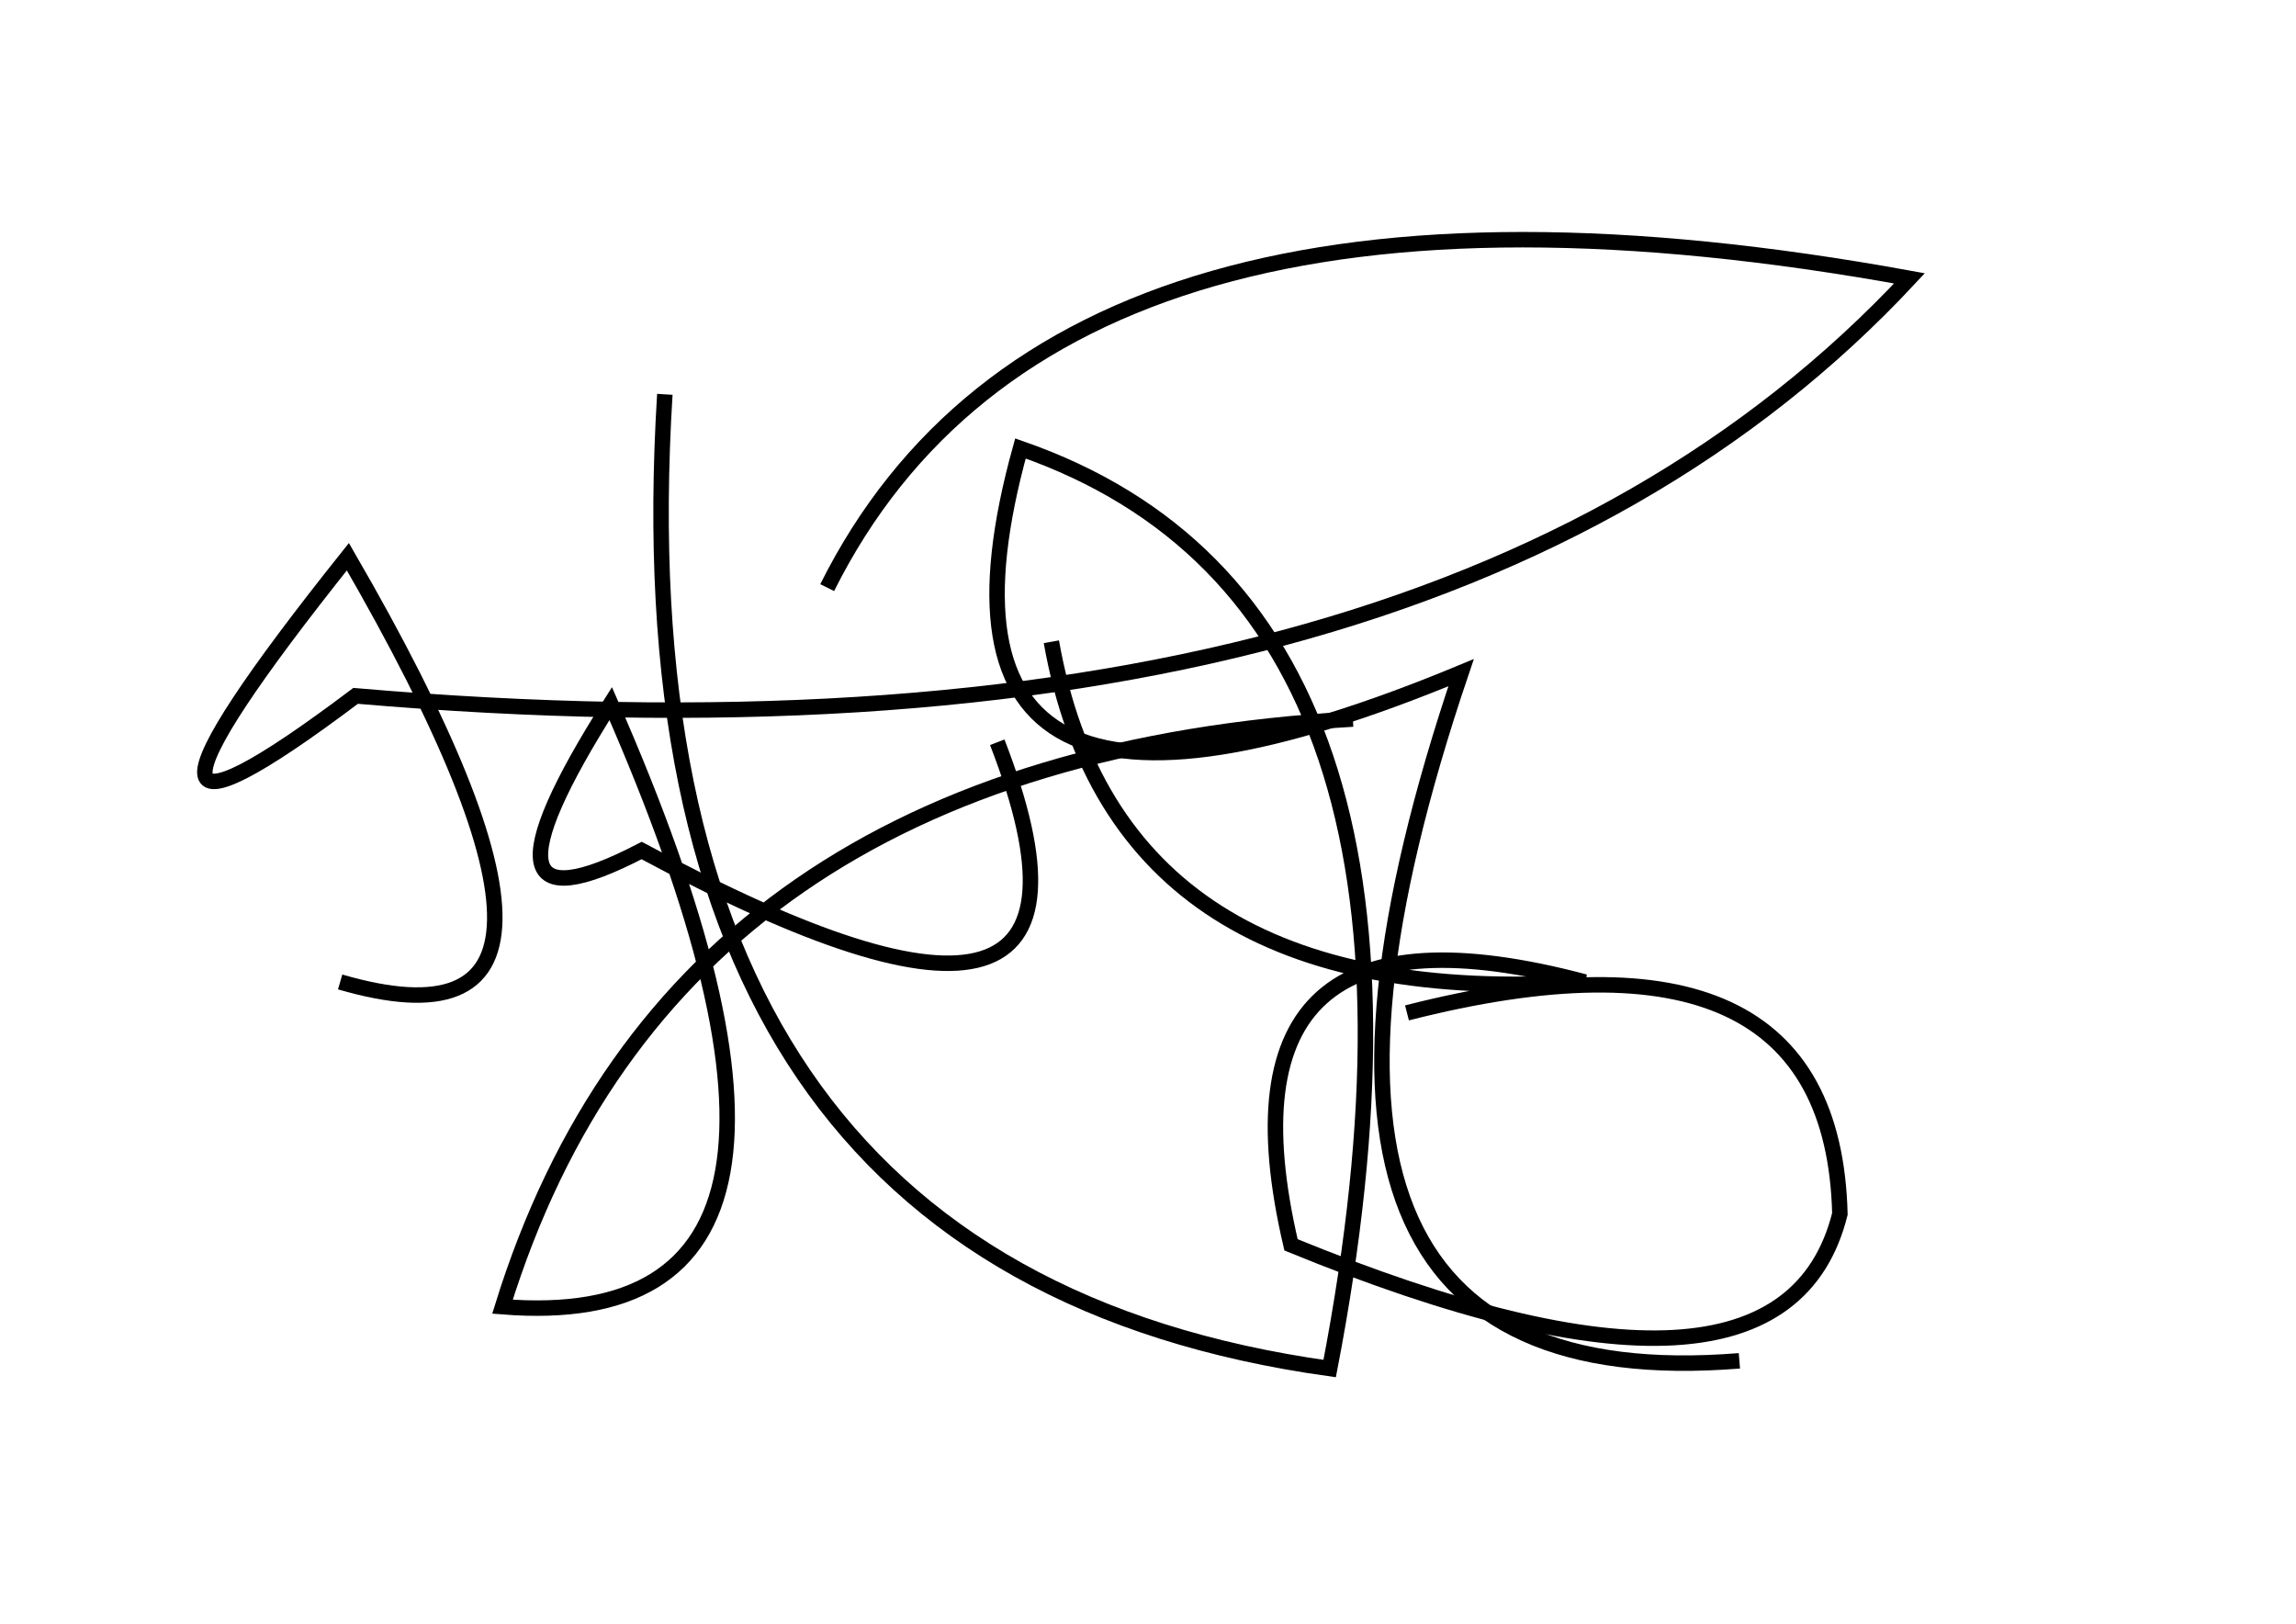 <?xml version="1.0" encoding="utf-8" ?>
<svg baseProfile="full" height="210mm" version="1.1" viewBox="0 0 297 210" width="297mm" xmlns="http://www.w3.org/2000/svg" xmlns:ev="http://www.w3.org/2001/xml-events" xmlns:xlink="http://www.w3.org/1999/xlink"><defs /><g transform="translate(43,30)"><path d="M 1,97 Q 40.5,108.5 2,42 Q -35.5,89.0 3,60 Q 142.5,72.0 204,6 Q 94.0,-14.0 64,46" fill="none" stroke="black" stroke-width="2" /><path d="M 132,63 Q 44.0,68.0 22,139 Q 72.0,143.0 36,61 Q 16.0,92.5 40,80 Q 105.0,115.0 86,66" fill="none" stroke="black" stroke-width="2" /><path d="M 43,21 Q 36.0,134.0 129,147 Q 148.0,48.5 89,28 Q 72.5,87.5 146,57 Q 114.0,151.5 182,146" fill="none" stroke="black" stroke-width="2" /><path d="M 93,53 Q 101.5,101.0 162,97 Q 113.0,84.0 124,131 Q 187.5,157.0 195,127 Q 194.0,87.0 139,101" fill="none" stroke="black" stroke-width="2" /></g></svg>